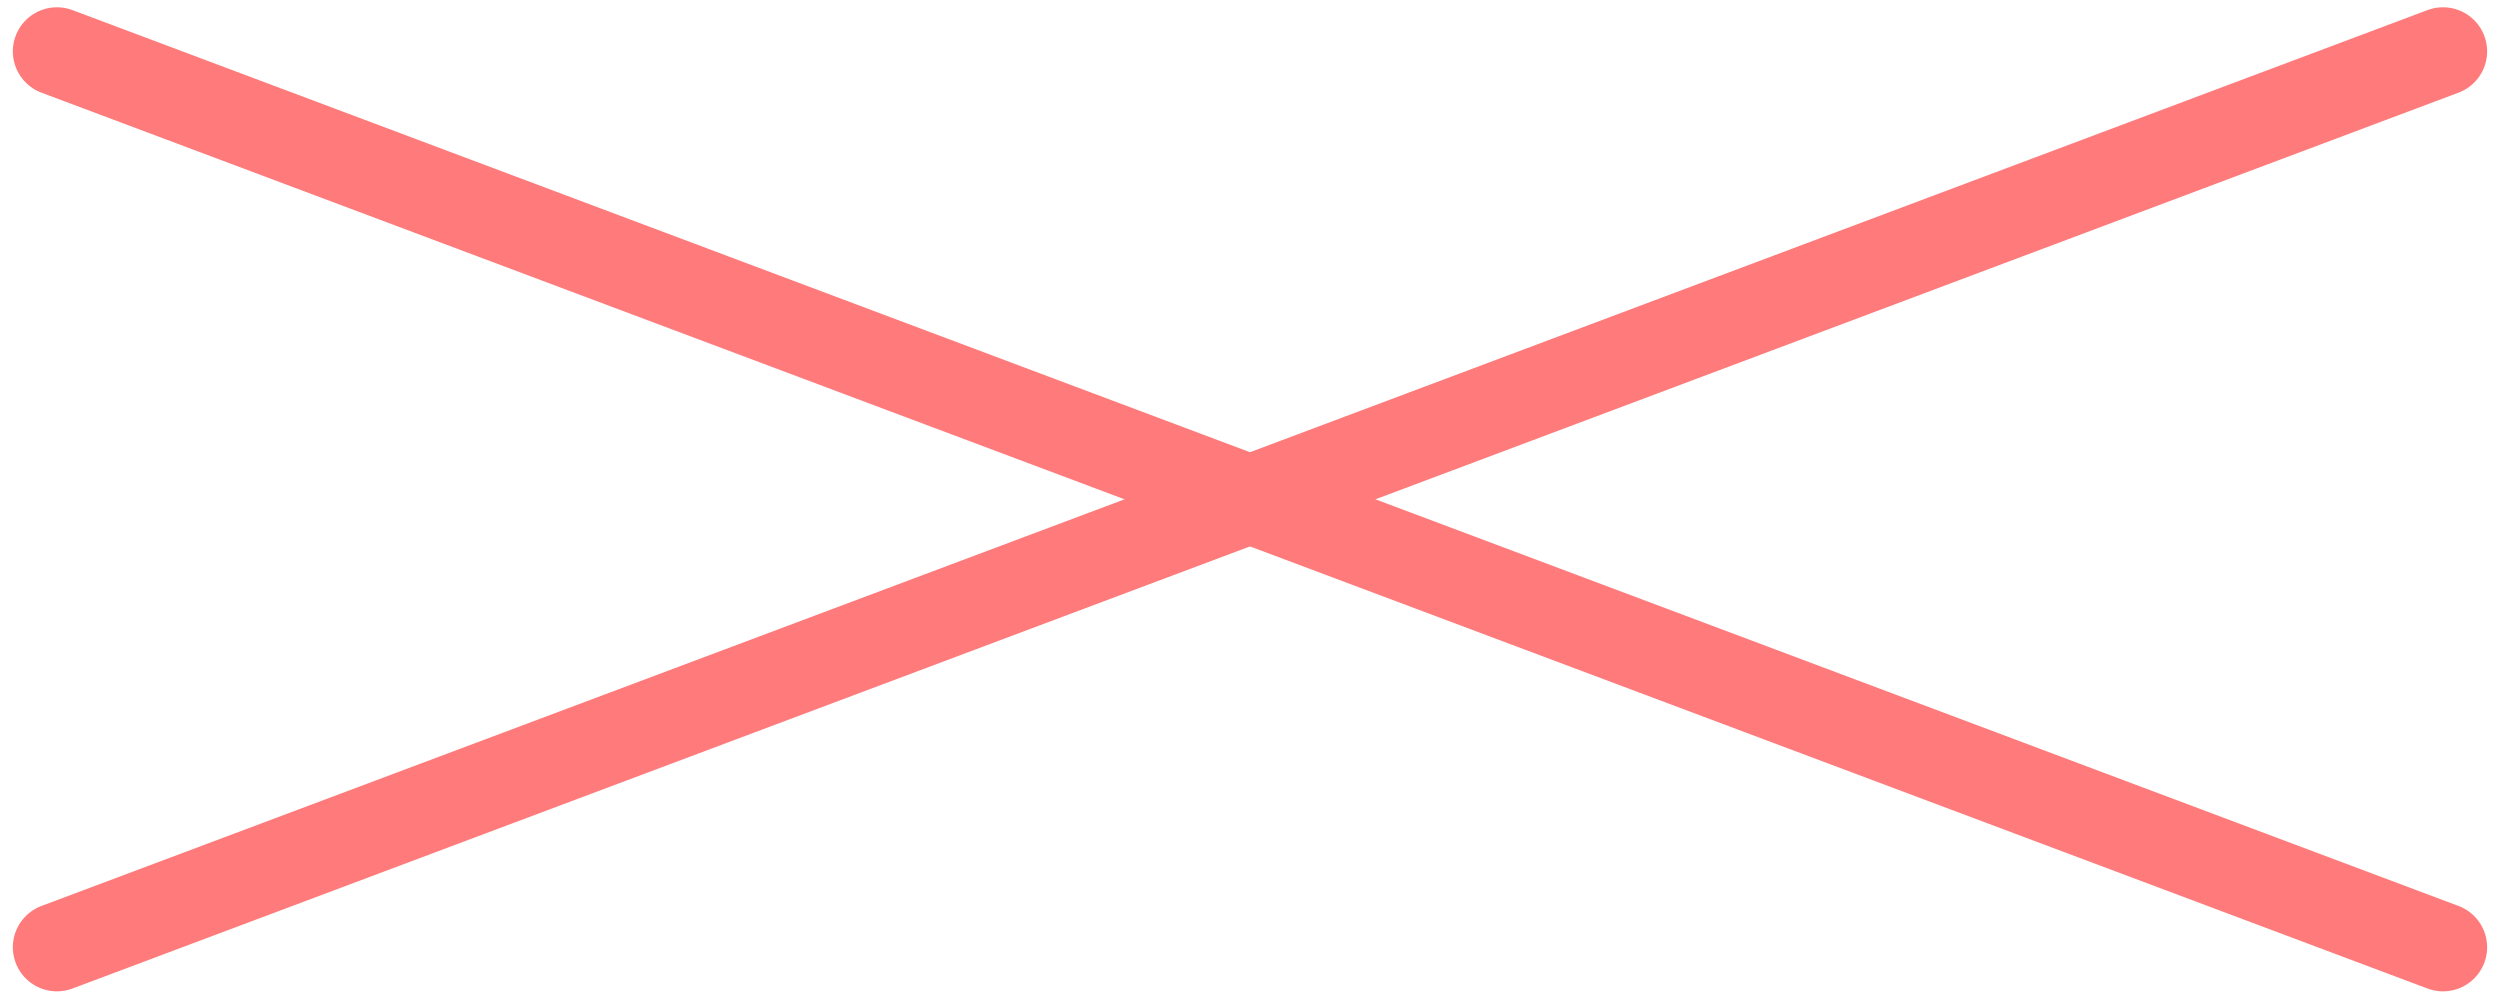 <?xml version="1.0" encoding="utf-8"?>
<!-- Generator: Adobe Illustrator 16.0.0, SVG Export Plug-In . SVG Version: 6.00 Build 0)  -->
<!DOCTYPE svg PUBLIC "-//W3C//DTD SVG 1.1//EN" "http://www.w3.org/Graphics/SVG/1.1/DTD/svg11.dtd">
<svg version="1.1" id="Layer_1" xmlns="http://www.w3.org/2000/svg" xmlns:xlink="http://www.w3.org/1999/xlink" x="0px" y="0px"
	 width="56.693px" height="22.646px" viewBox="0 0 56.693 22.646" enable-background="new 0 0 56.693 22.646" xml:space="preserve">
<line fill="none" stroke="#FF7B7B" stroke-width="2" stroke-linecap="round" stroke-miterlimit="10" x1="1.291" y1="21.481" x2="55.401" y2="1.165"/>
<line fill="none" stroke="#FF7B7B" stroke-width="2" stroke-linecap="round" stroke-miterlimit="10" x1="55.401" y1="21.481" x2="1.291" y2="1.165"/>
</svg>
